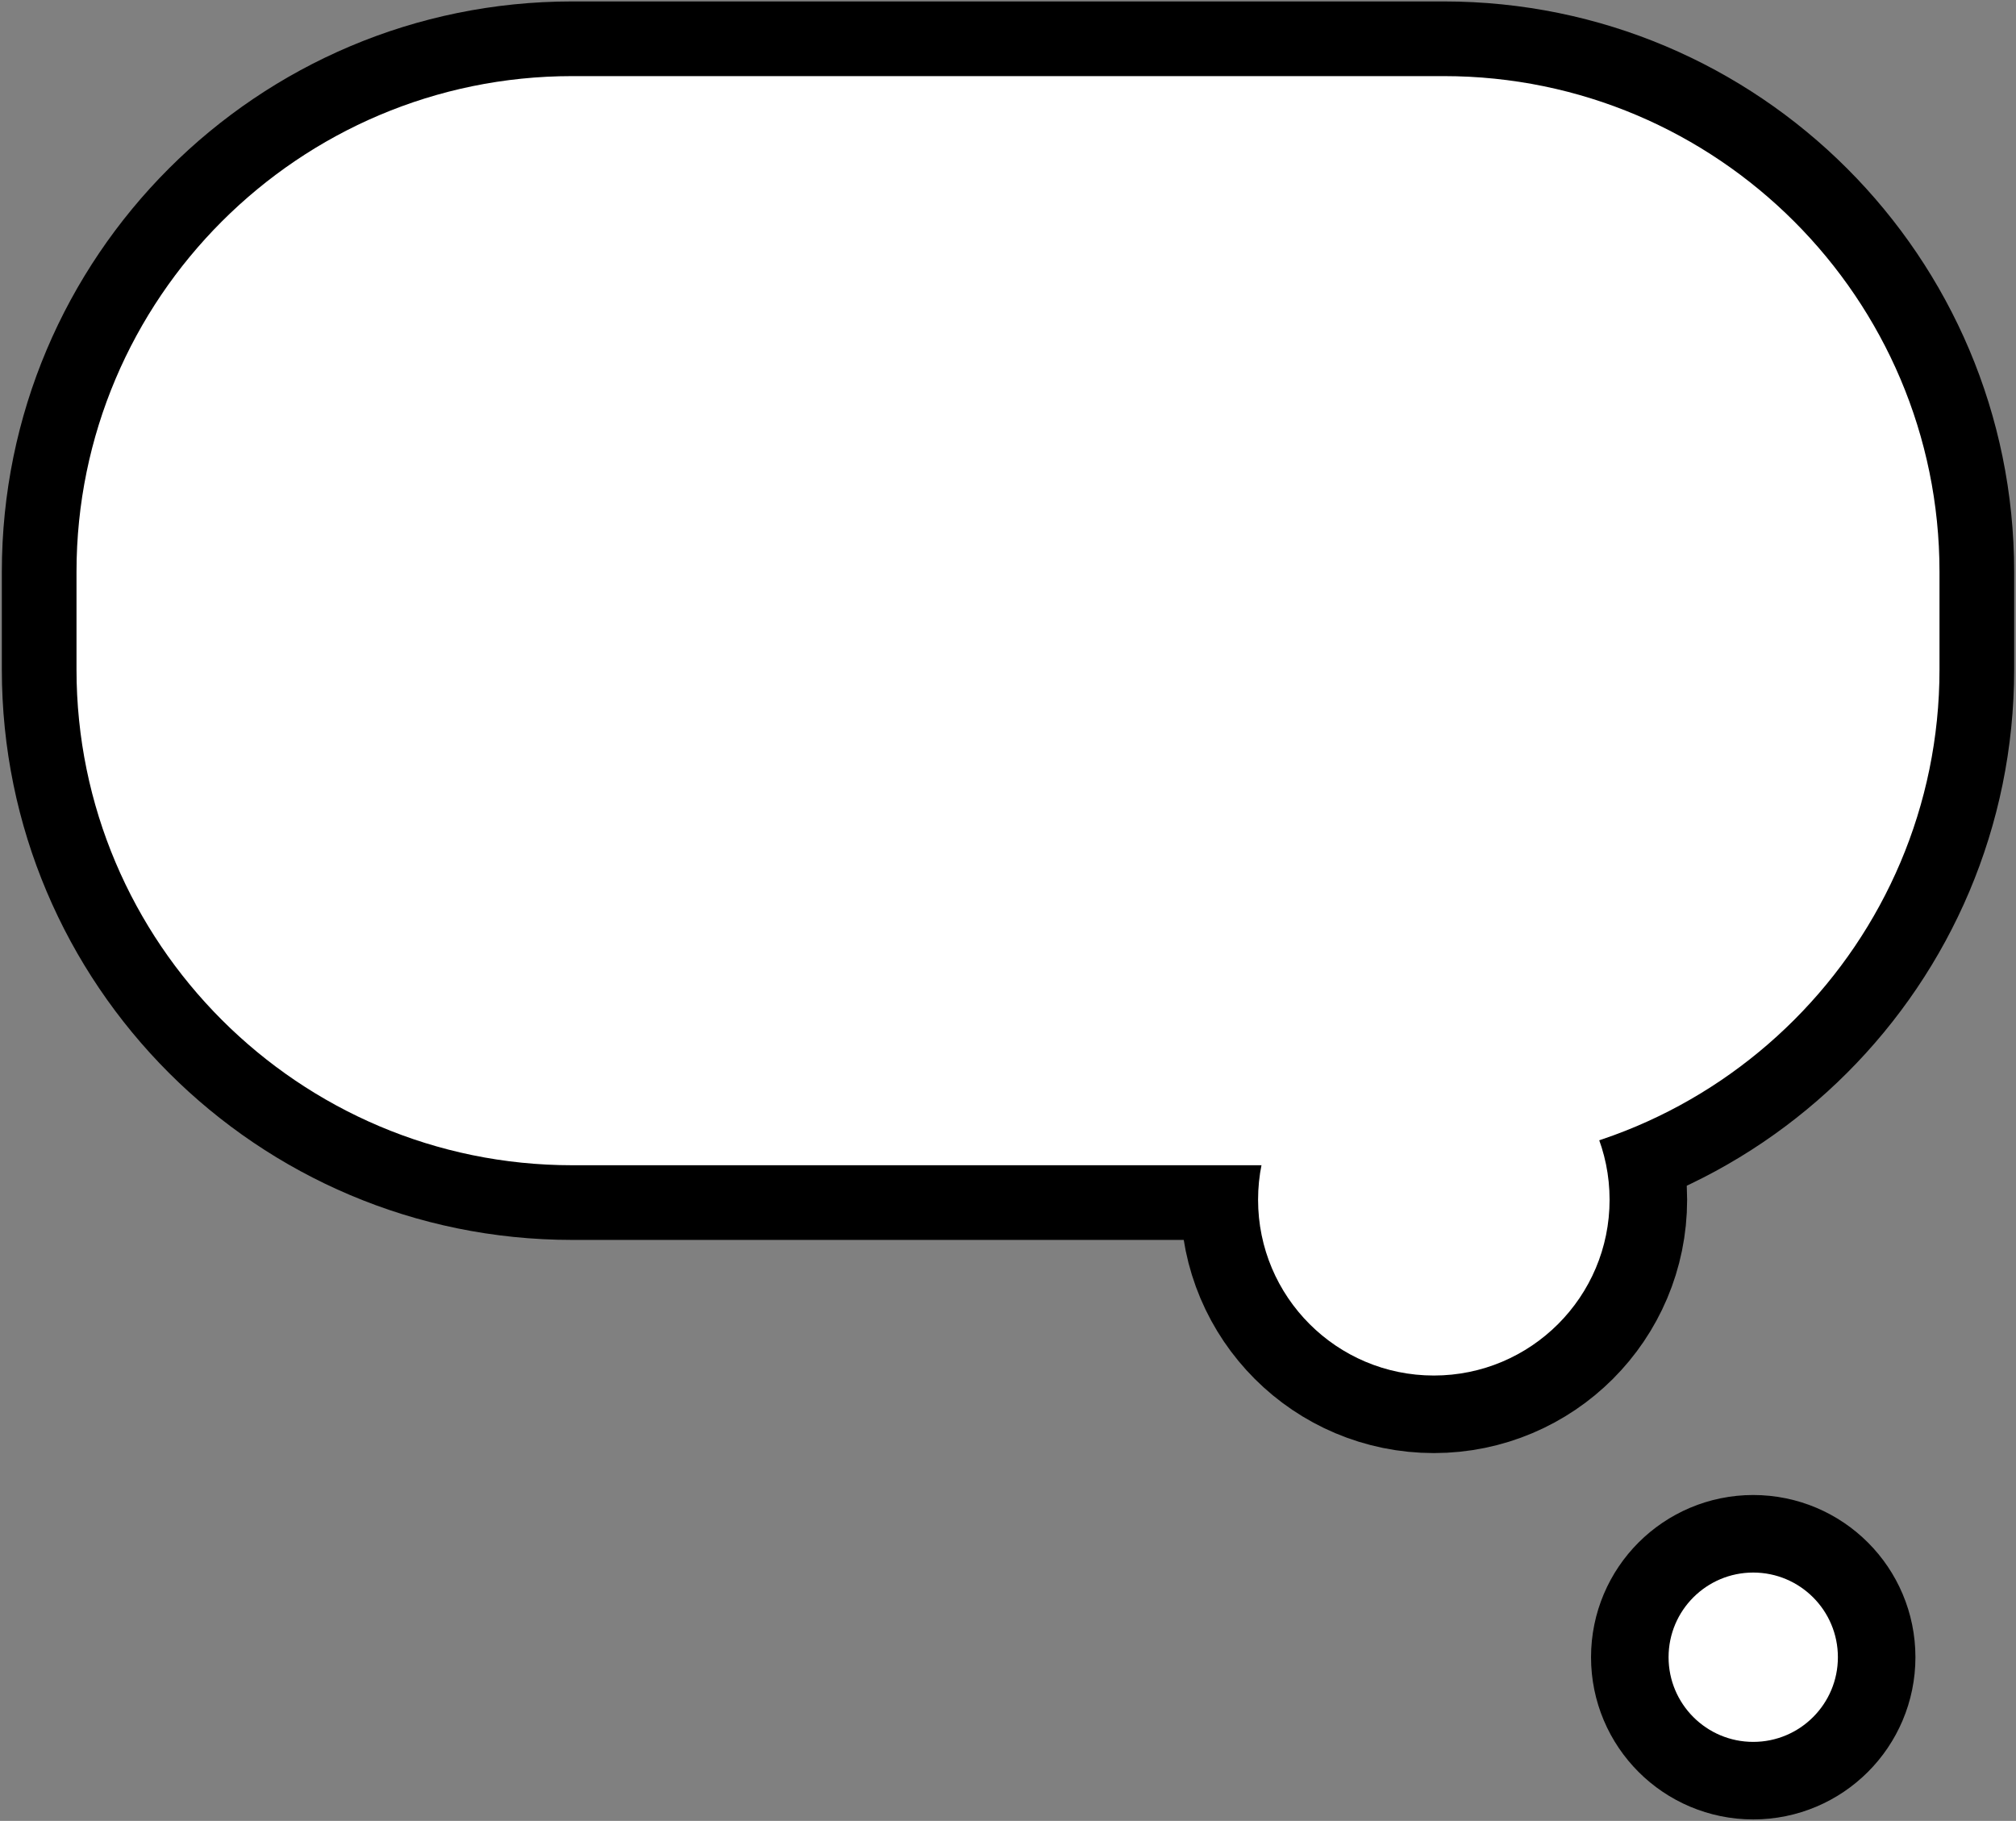 <?xml version="1.0" encoding="UTF-8"?>
<svg id="Layer_12" data-name="Layer 12" xmlns="http://www.w3.org/2000/svg" viewBox="0 0 351 317">
  <rect x="0" y="0" width="351" height="317" fill="#808080" stroke="none"/>
  <defs>
    <style>
      .cls-1 {
        fill: #fff;
      }

      .cls-2 {
        fill: none;
        stroke: #000;
        stroke-miterlimit: 10;
        stroke-width: 27px;
      }
    </style>
  </defs>
  <circle class="cls-2" cx="249.64" cy="208.87" r="30.6"/>
  <g>
    <path class="cls-1" d="M99.62,6.75h151.76c51.22,0,92.8,41.58,92.8,92.8v17.01c0,51.22-41.58,92.8-92.8,92.8H99.62c-51.22,0-92.8-41.58-92.8-92.8v-17.01C6.82,48.33,48.4,6.75,99.62,6.75Z"/>
    <path d="M251.38,13.25c47.59,0,86.3,38.71,86.3,86.3v17.01c0,47.59-38.71,86.3-86.3,86.3H99.62c-47.59,0-86.3-38.71-86.3-86.3v-17.01C13.32,51.96,52.03,13.25,99.62,13.25h151.76M251.38.25H99.62C44.78.25.32,44.71.32,99.55v17.01c0,54.84,44.46,99.3,99.3,99.3h151.76c54.84,0,99.3-44.46,99.3-99.3v-17.01C350.68,44.71,306.22.25,251.38.25h0Z"/>
  </g>
  <circle class="cls-1" cx="249.64" cy="208.87" r="30.6"/>
  <circle class="cls-2" cx="305.25" cy="288.51" r="14.74"/>
  <circle class="cls-1" cx="305.25" cy="288.51" r="14.74"/>
</svg>